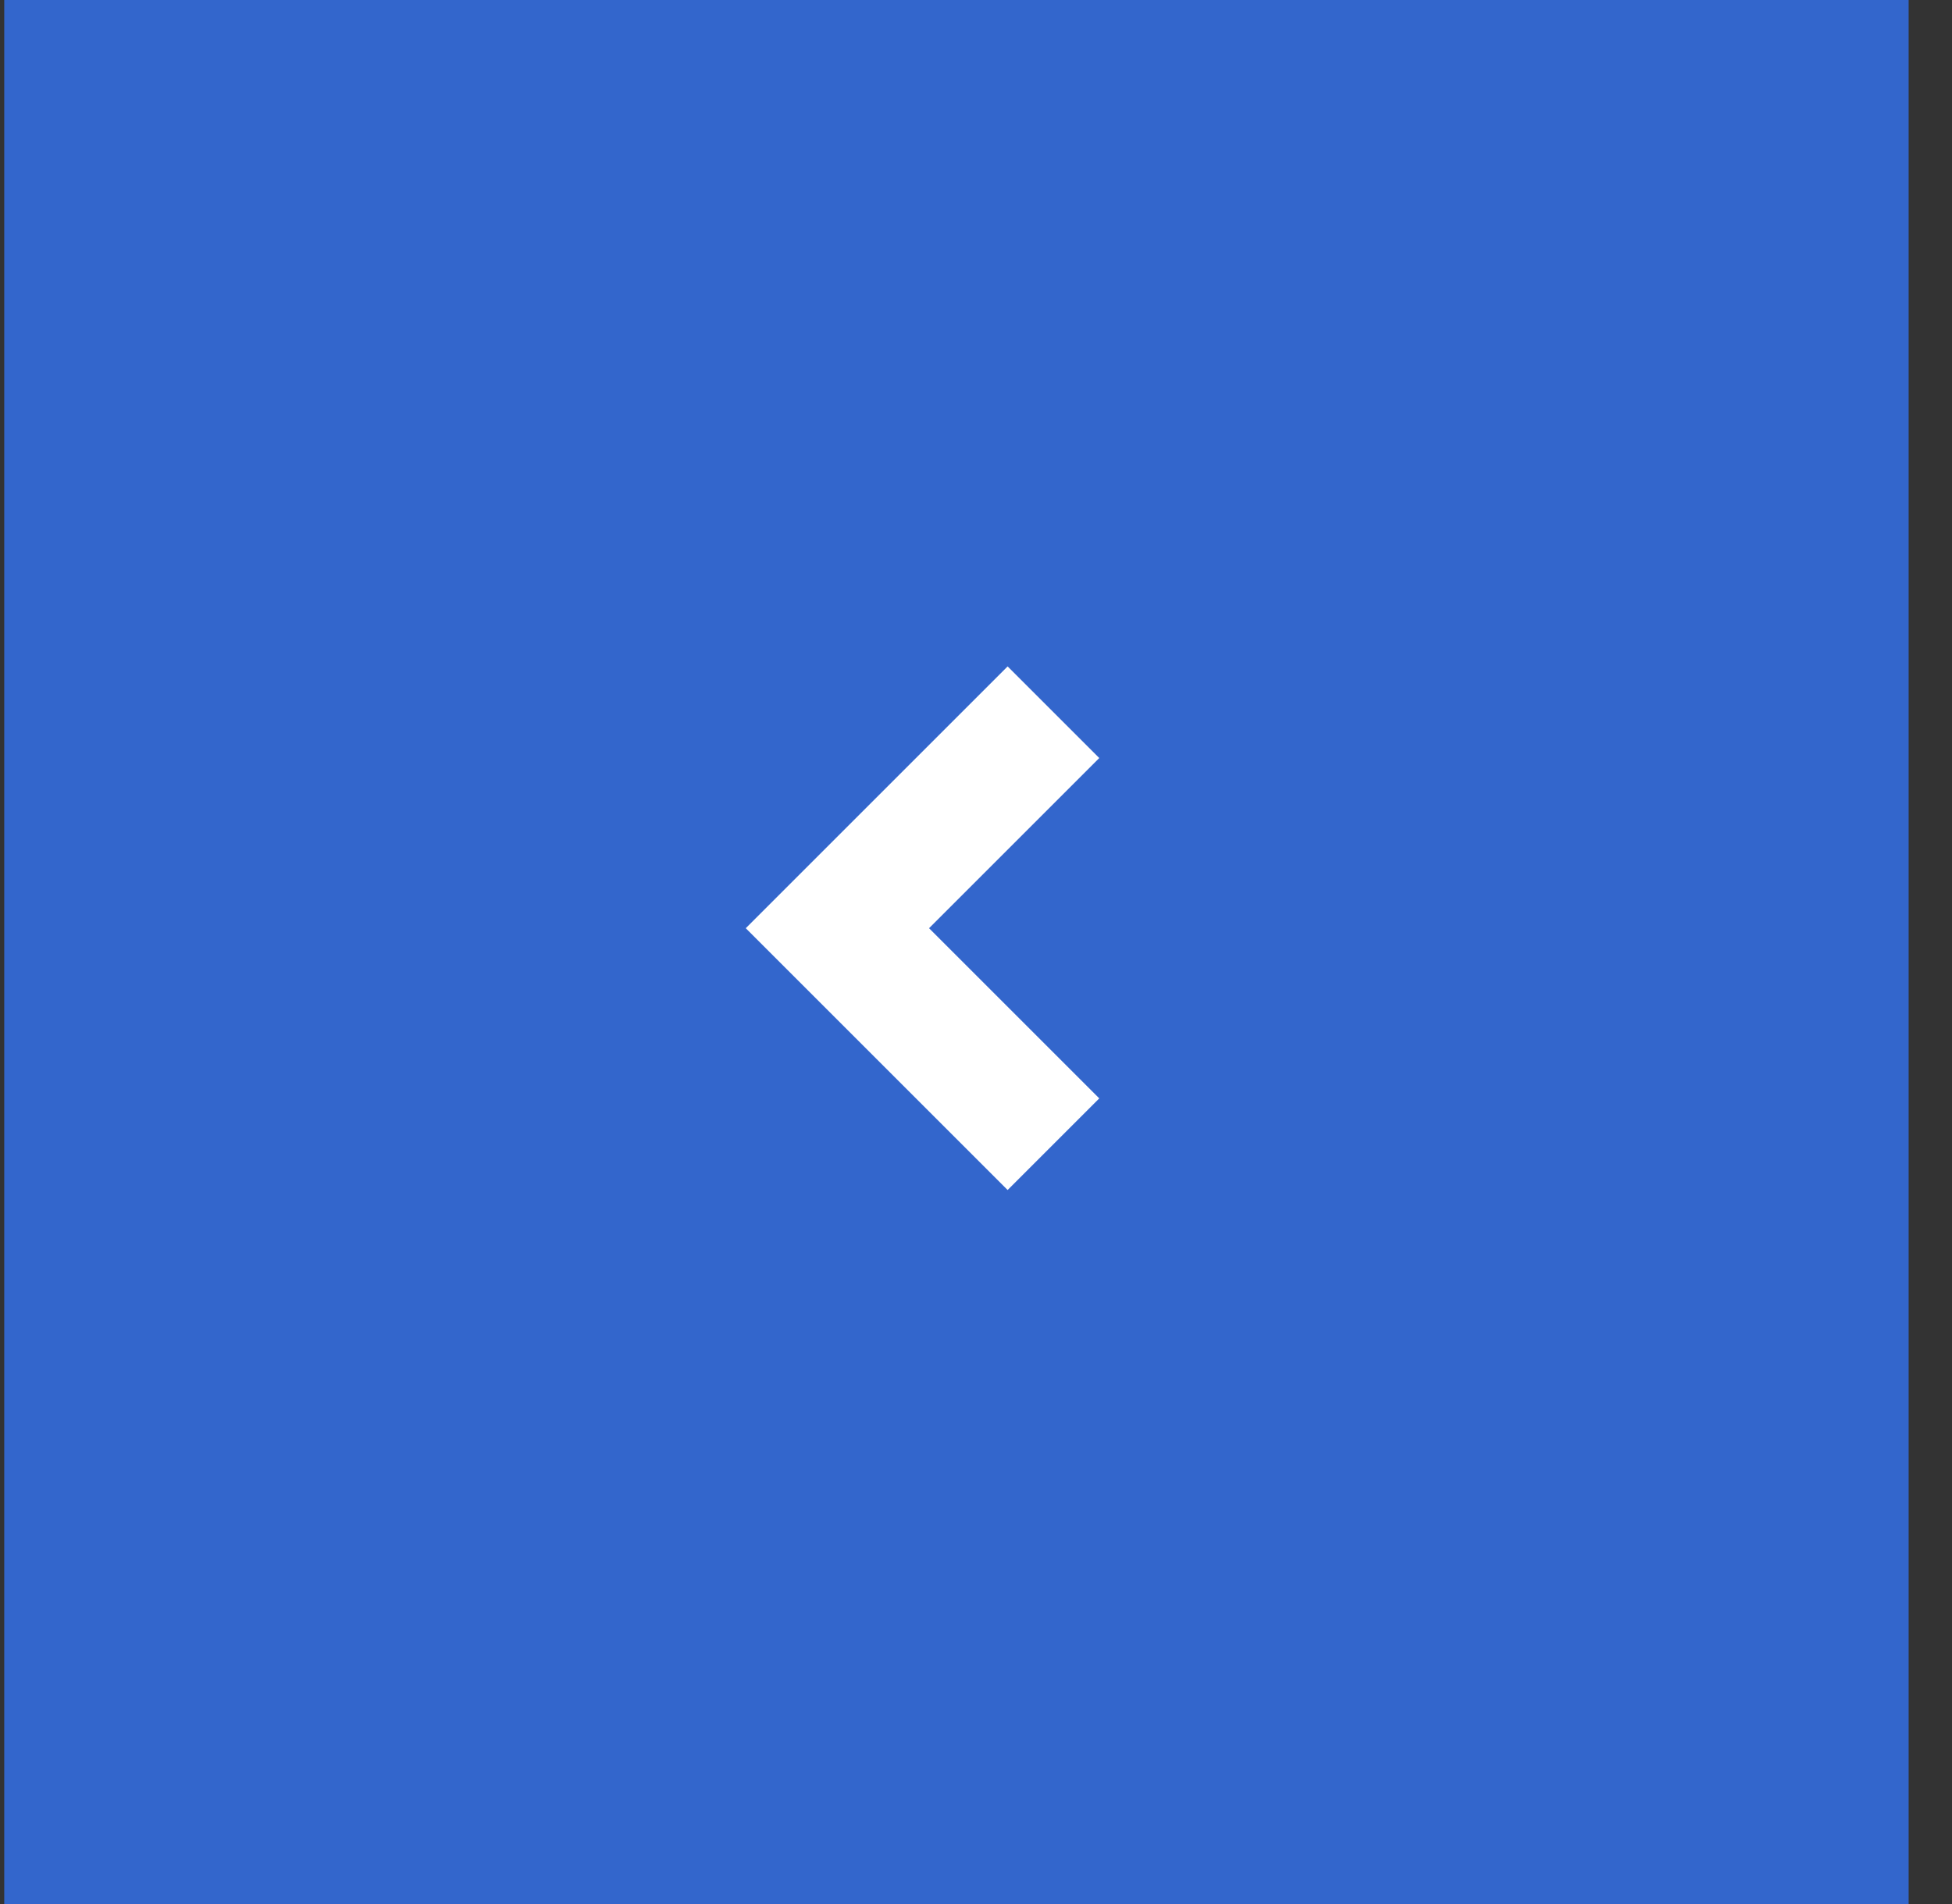 <svg width="41" height="40" viewBox="0 0 41 40" fill="none" xmlns="http://www.w3.org/2000/svg">
<rect x="0" y="0" width="41" height="40" fill="#333333" stroke="none"/>
<rect x="39.589" y="39.5" width="39" height="39" transform="rotate(-180 39.589 39.5)" fill="#3366CC" stroke="#3366CC"/>
<path d="M23.089 23.075L19.514 19.5L23.089 15.925L21.164 14L15.664 19.5L21.164 25L23.089 23.075Z" fill="white"/>
</svg>
